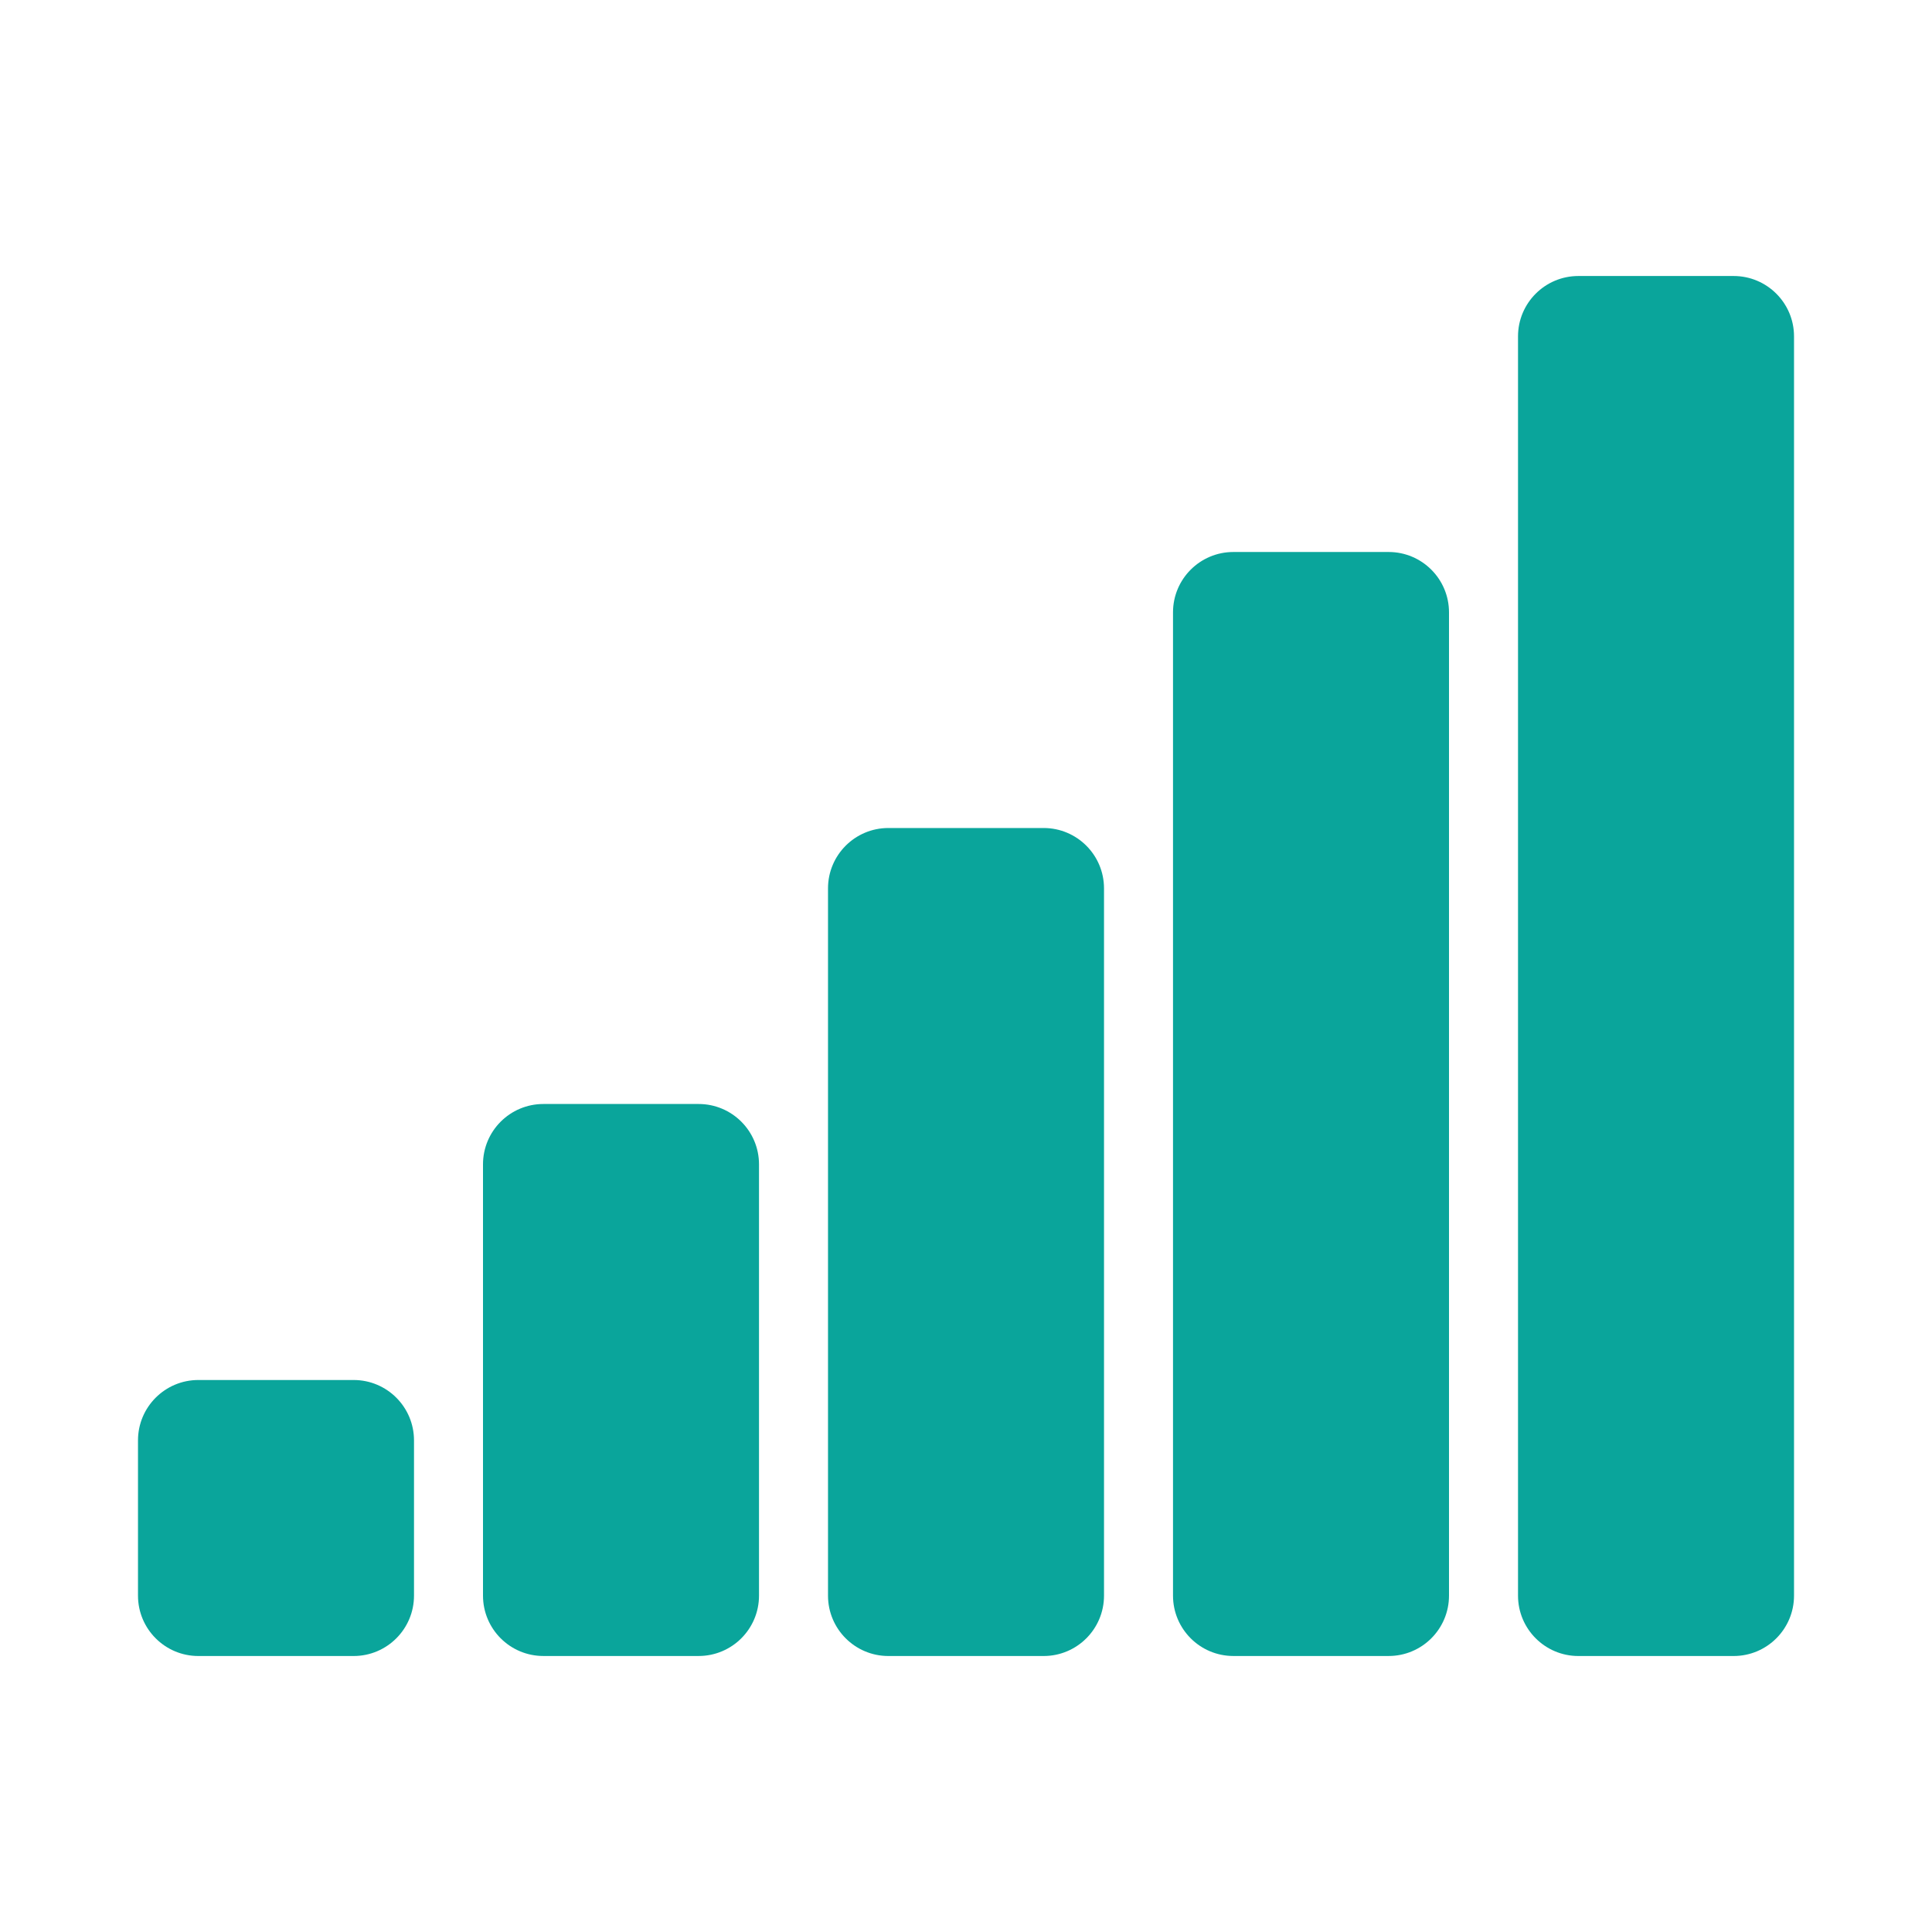 <svg width="94" height="94" viewBox="0 0 94 94" fill="none" xmlns="http://www.w3.org/2000/svg">
<path d="M17.205 67.143H9.652C8.029 67.143 6.714 68.458 6.714 70.081V77.634C6.714 79.256 8.029 80.572 9.652 80.572H17.205C18.828 80.572 20.143 79.256 20.143 77.634V70.081C20.143 68.458 18.828 67.143 17.205 67.143Z" fill="#0AA59B"/>
<path d="M33.991 53.714H26.438C24.815 53.714 23.5 55.029 23.5 56.651V77.634C23.5 79.256 24.815 80.571 26.438 80.571H33.991C35.613 80.571 36.929 79.256 36.929 77.634V56.651C36.929 55.029 35.613 53.714 33.991 53.714Z" fill="#0AA59B"/>
<path d="M50.777 40.286H43.224C41.601 40.286 40.286 41.601 40.286 43.224V77.634C40.286 79.257 41.601 80.572 43.224 80.572H50.777C52.4 80.572 53.715 79.257 53.715 77.634V43.224C53.715 41.601 52.4 40.286 50.777 40.286Z" fill="#0AA59B"/>
<path d="M67.563 26.857H60.009C58.387 26.857 57.072 28.172 57.072 29.794V77.634C57.072 79.256 58.387 80.571 60.009 80.571H67.563C69.185 80.571 70.5 79.256 70.5 77.634V29.794C70.5 28.172 69.185 26.857 67.563 26.857Z" fill="#0AA59B"/>
<path d="M84.349 13.429H76.795C75.173 13.429 73.858 14.744 73.858 16.366V77.634C73.858 79.256 75.173 80.572 76.795 80.572H84.349C85.971 80.572 87.287 79.256 87.287 77.634V16.366C87.287 14.744 85.971 13.429 84.349 13.429Z" fill="#0AA59B"/>
</svg>
